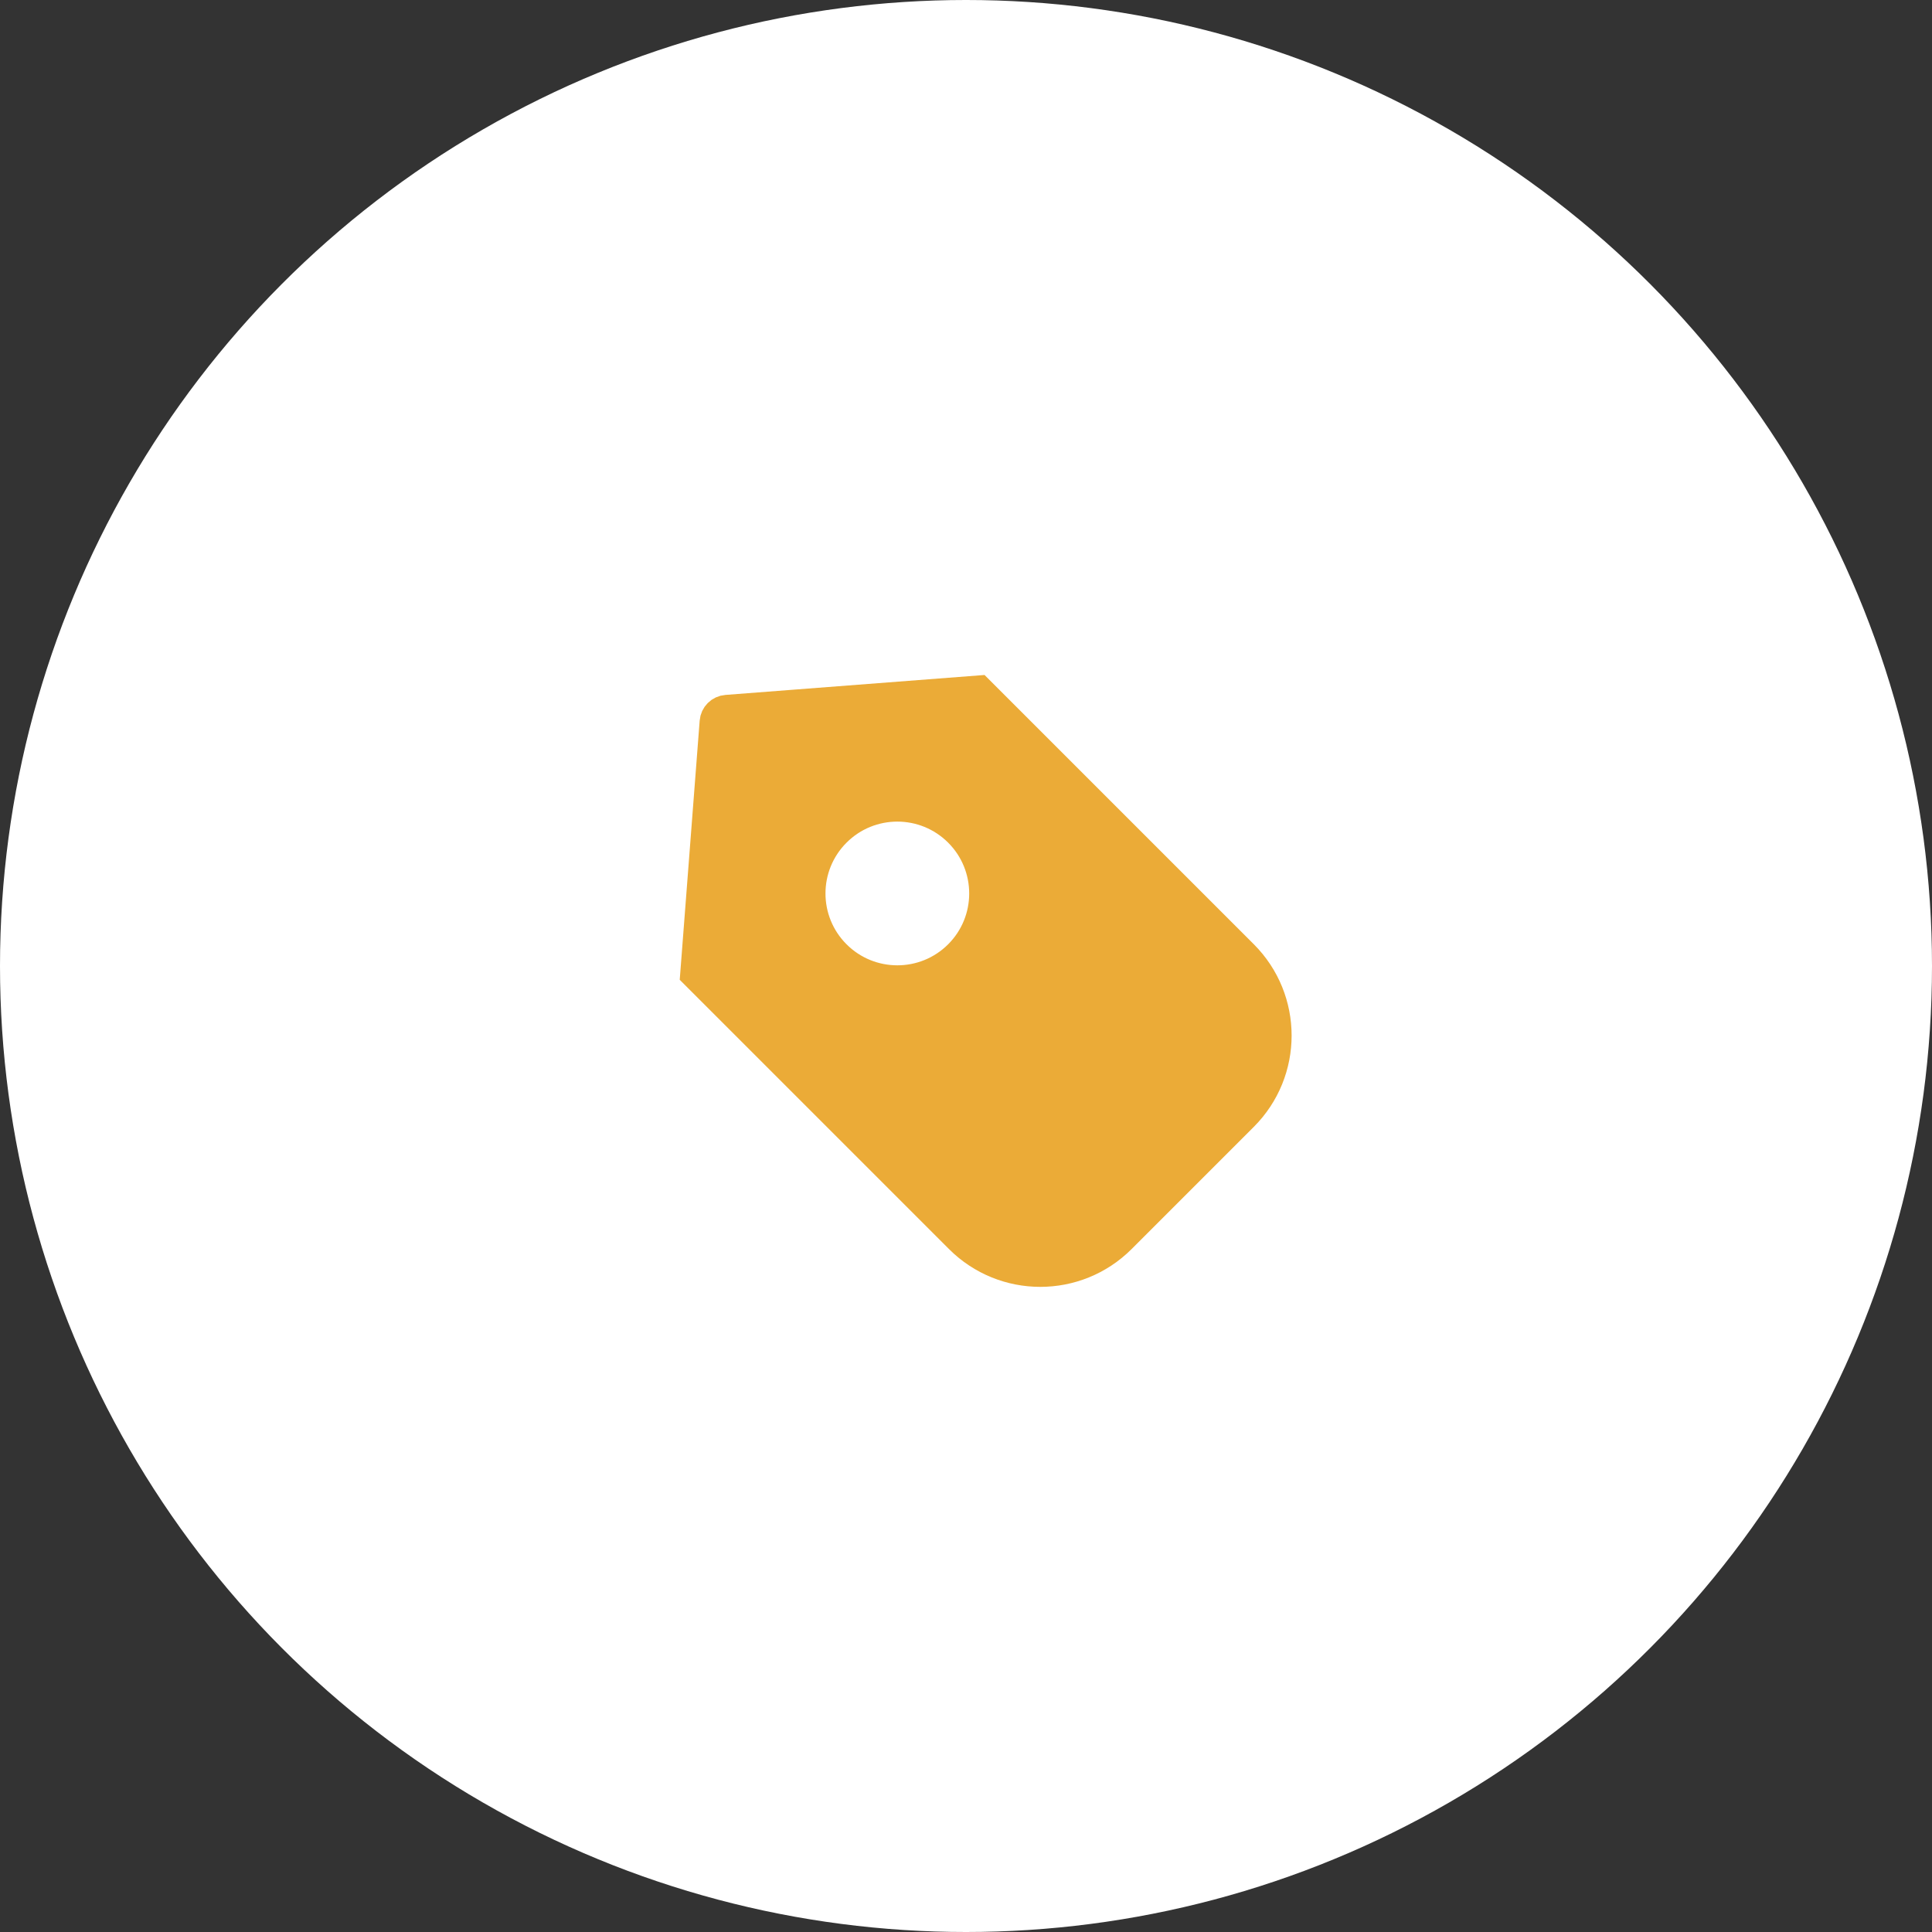 <?xml version="1.0" encoding="UTF-8"?>
<svg width="64px" height="64px" viewBox="0 0 64 64" version="1.1" xmlns="http://www.w3.org/2000/svg" xmlns:xlink="http://www.w3.org/1999/xlink">
    <rect x="0" y="0" width="64" height="64" fill="#333333" stroke="none"/>
    <!-- Generator: Sketch 53 (72520) - https://sketchapp.com -->
    <title>Tagging@1x</title>
    <desc>Created with Sketch.</desc>
    <g id="Premium" stroke="none" stroke-width="1" fill="none" fill-rule="evenodd">
        <g id="Premium-tour-1.1-4" transform="translate(-32, -1279)">
            <g id="Tagging" transform="translate(32, 1279)">
                <circle id="Oval-Copy" fill="#FFFFFF" cx="32" cy="32" r="32"></circle>
                <g id="Icons/Medium/Search/Tagging" transform="translate(14, 14)" fill="#EBAB37" stroke="#EBAB37" stroke-width="0.927">
                    <path d="M20.37,28.203 L14.647,28.203 C12.54,28.203 10.832,26.495 10.832,24.388 L10.832,11.988 L17.207,6.524 C17.38,6.375 17.637,6.375 17.81,6.524 L24.185,11.988 L24.185,24.388 C24.185,26.495 22.477,28.203 20.37,28.203 Z M20.332,14.85 C20.332,13.279 19.059,12.006 17.488,12.006 C15.918,12.006 14.644,13.279 14.644,14.85 C14.644,16.42 15.918,17.694 17.488,17.694 C19.059,17.694 20.332,16.42 20.332,14.85 Z" id="Combined-Shape" transform="translate(17.509, 17.351) rotate(-45) translate(-17.509, -17.351) "></path>
                </g>
            </g>
        </g>
    </g>
</svg>